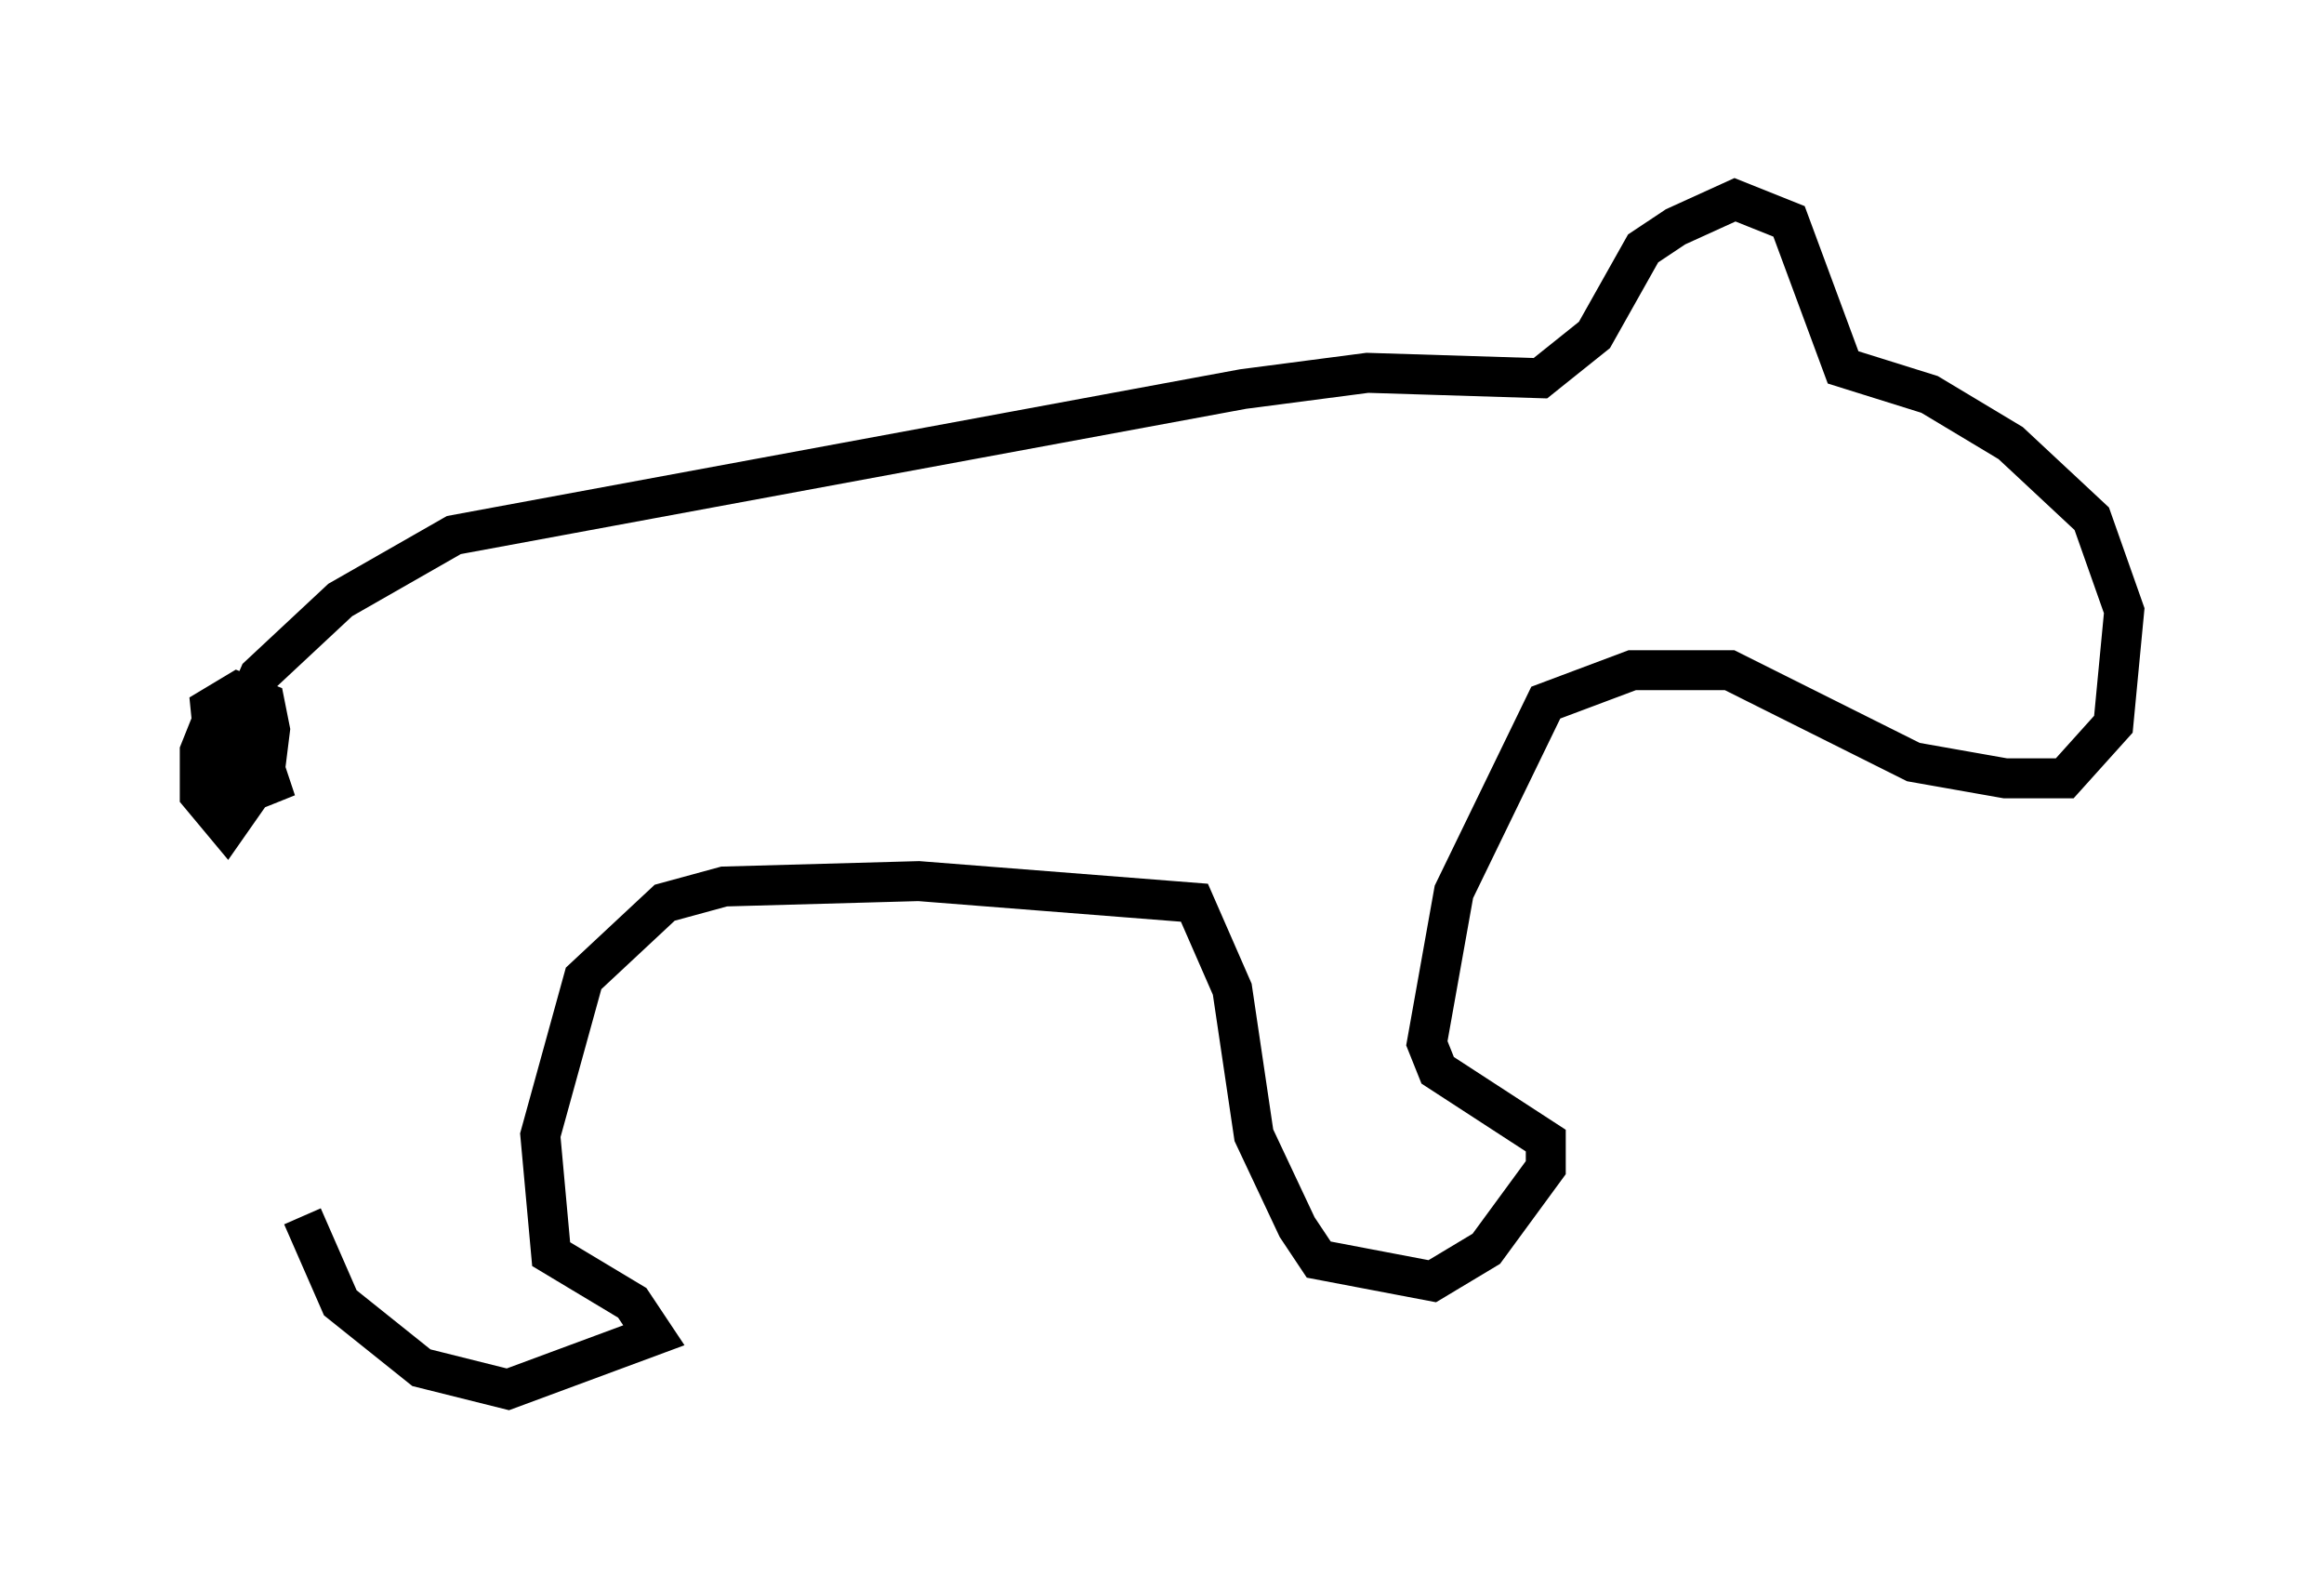 <?xml version="1.0" encoding="utf-8" ?>
<svg baseProfile="full" height="39.77" version="1.1" width="58.173" xmlns="http://www.w3.org/2000/svg" xmlns:ev="http://www.w3.org/2001/xml-events" xmlns:xlink="http://www.w3.org/1999/xlink"><defs /><rect fill="white" height="39.77" width="58.173" x="0" y="0" /><path d="M7.03, 18.532 m0.541, 11.908 l0.947, 2.165 2.03, 1.624 l2.165, 0.541 3.654, -1.353 l-0.541, -0.812 -2.03, -1.218 l-0.271, -2.977 1.083, -3.924 l2.03, -1.894 1.488, -0.406 l4.871, -0.135 6.901, 0.541 l0.947, 2.165 0.541, 3.654 l1.083, 2.3 0.541, 0.812 l2.842, 0.541 1.353, -0.812 l1.488, -2.03 0.0, -0.677 l-2.706, -1.759 -0.271, -0.677 l0.677, -3.789 2.3, -4.736 l2.165, -0.812 2.436, 0.0 l4.601, 2.3 2.3, 0.406 l1.488, 0.0 1.218, -1.353 l0.271, -2.842 -0.812, -2.3 l-2.03, -1.894 -2.03, -1.218 l-2.165, -0.677 -1.353, -3.654 l-1.353, -0.541 -1.488, 0.677 l-0.812, 0.541 -1.218, 2.165 l-1.353, 1.083 -4.33, -0.135 l-3.112, 0.406 -19.756, 3.654 l-2.842, 1.624 -2.03, 1.894 l-1.353, 3.112 1.353, -1.218 l0.271, 0.812 -0.677, 0.271 l-0.677, -0.812 -0.135, -1.353 l0.677, -0.406 0.677, 0.271 l0.135, 0.677 -0.135, 1.083 l-0.947, 1.353 -0.677, -0.812 l0.0, -1.083 0.271, -0.677 l0.947, -0.135 " fill="none" stroke="black" stroke-width="1" /></svg>